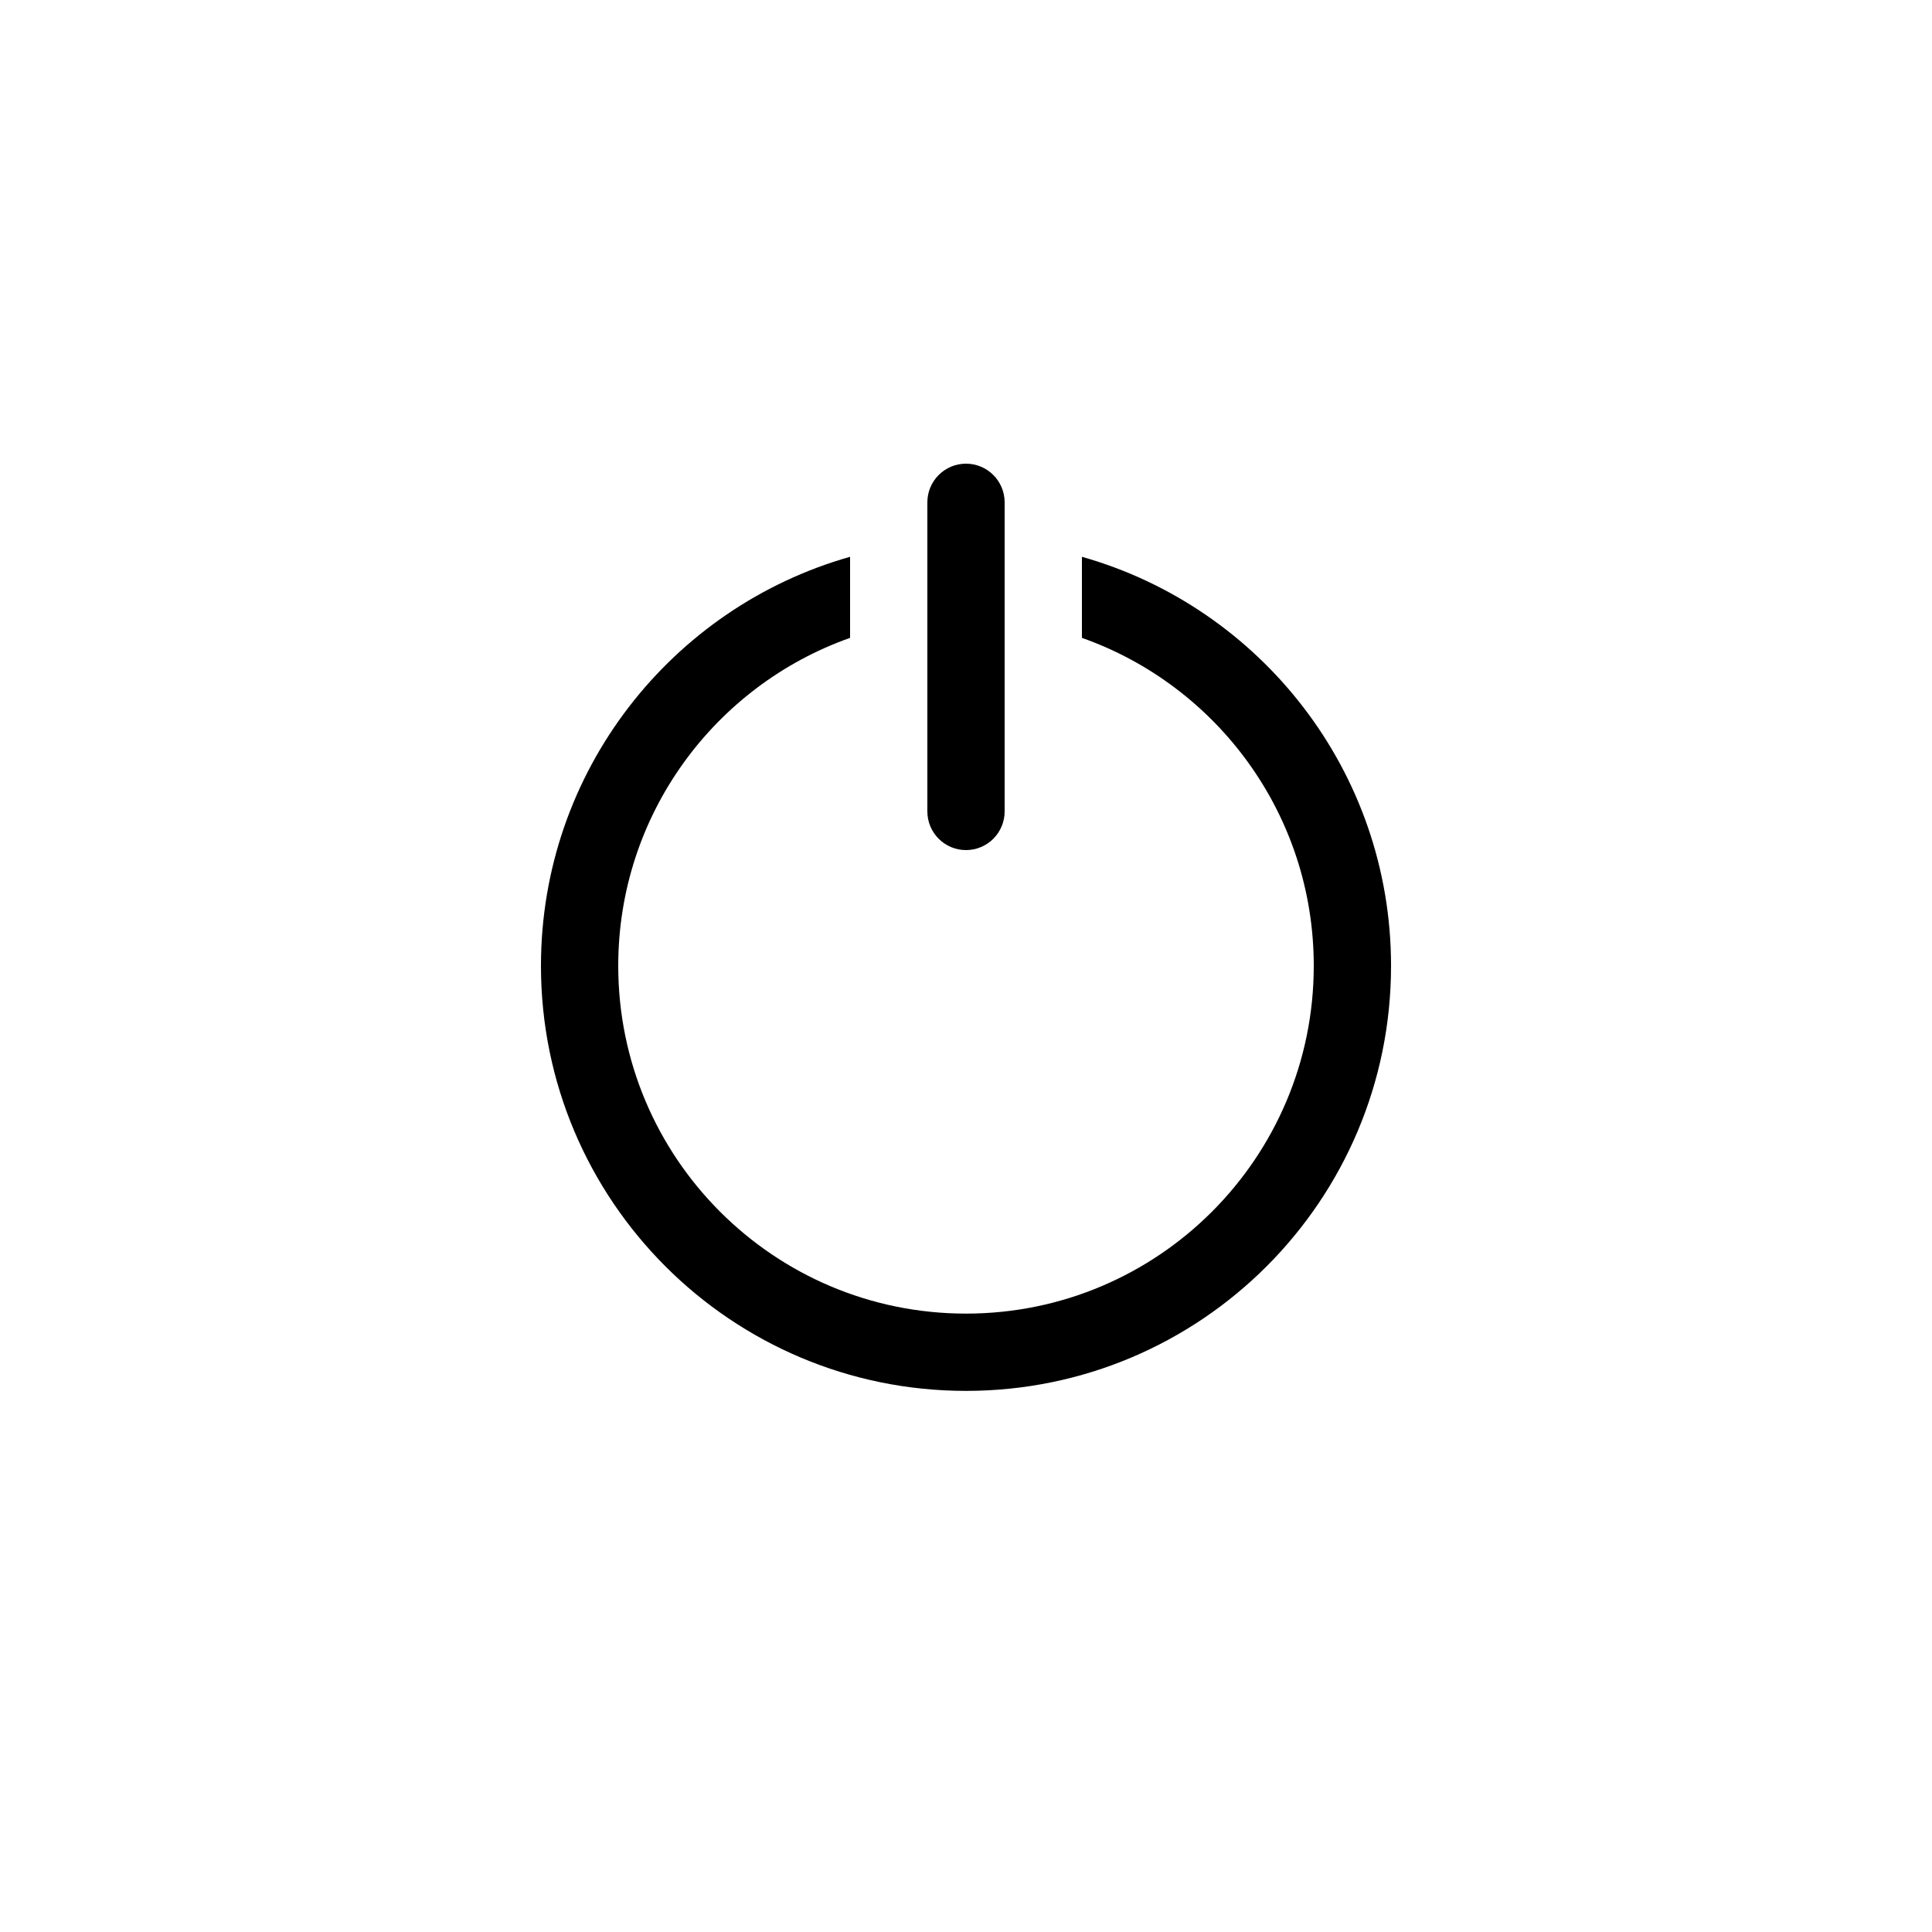 ﻿<?xml version="1.0" encoding="utf-8"?>
<!DOCTYPE svg PUBLIC "-//W3C//DTD SVG 1.1//EN" "http://www.w3.org/Graphics/SVG/1.1/DTD/svg11.dtd">
<svg width="50" height="50" viewBox="0 0 50 50" version="1.1" xmlns="http://www.w3.org/2000/svg" xmlns:xlink="http://www.w3.org/1999/xlink">
	<g id="Canvas" transform="translate(0 -1030)">
		<g id="NavigationButton">
			<g id="Subtract">
				<use xlink:href="#path1_fill" transform="translate(14 1044.41)" fill="currentColor"/>
			</g>
			<g id="Rectangle 8">
				<use xlink:href="#path2_fill" transform="translate(24 1042)" />
			</g>
		</g>
	</g>
	<defs>
		<path id="path1_fill" d="M 8 0C 3.383 1.306 0 5.551 0 10.586C 0 16.661 4.925 21.586 11 21.586C 17.075 21.586 22 16.661 22 10.586C 22 5.551 18.617 1.306 14 0L 14 2.098C 17.496 3.333 20 6.667 20 10.586C 20 15.556 15.971 19.586 11 19.586C 6.029 19.586 2 15.556 2 10.586C 2 6.667 4.504 3.333 8 2.098L 8 0Z"/>
		<path id="path2_fill" d="M 0 1C 0 0.448 0.448 0 1 0L 1 0C 1.552 0 2 0.448 2 1L 2 9C 2 9.552 1.552 10 1 10L 1 10C 0.448 10 0 9.552 0 9L 0 1Z"/>
	</defs>
</svg>
